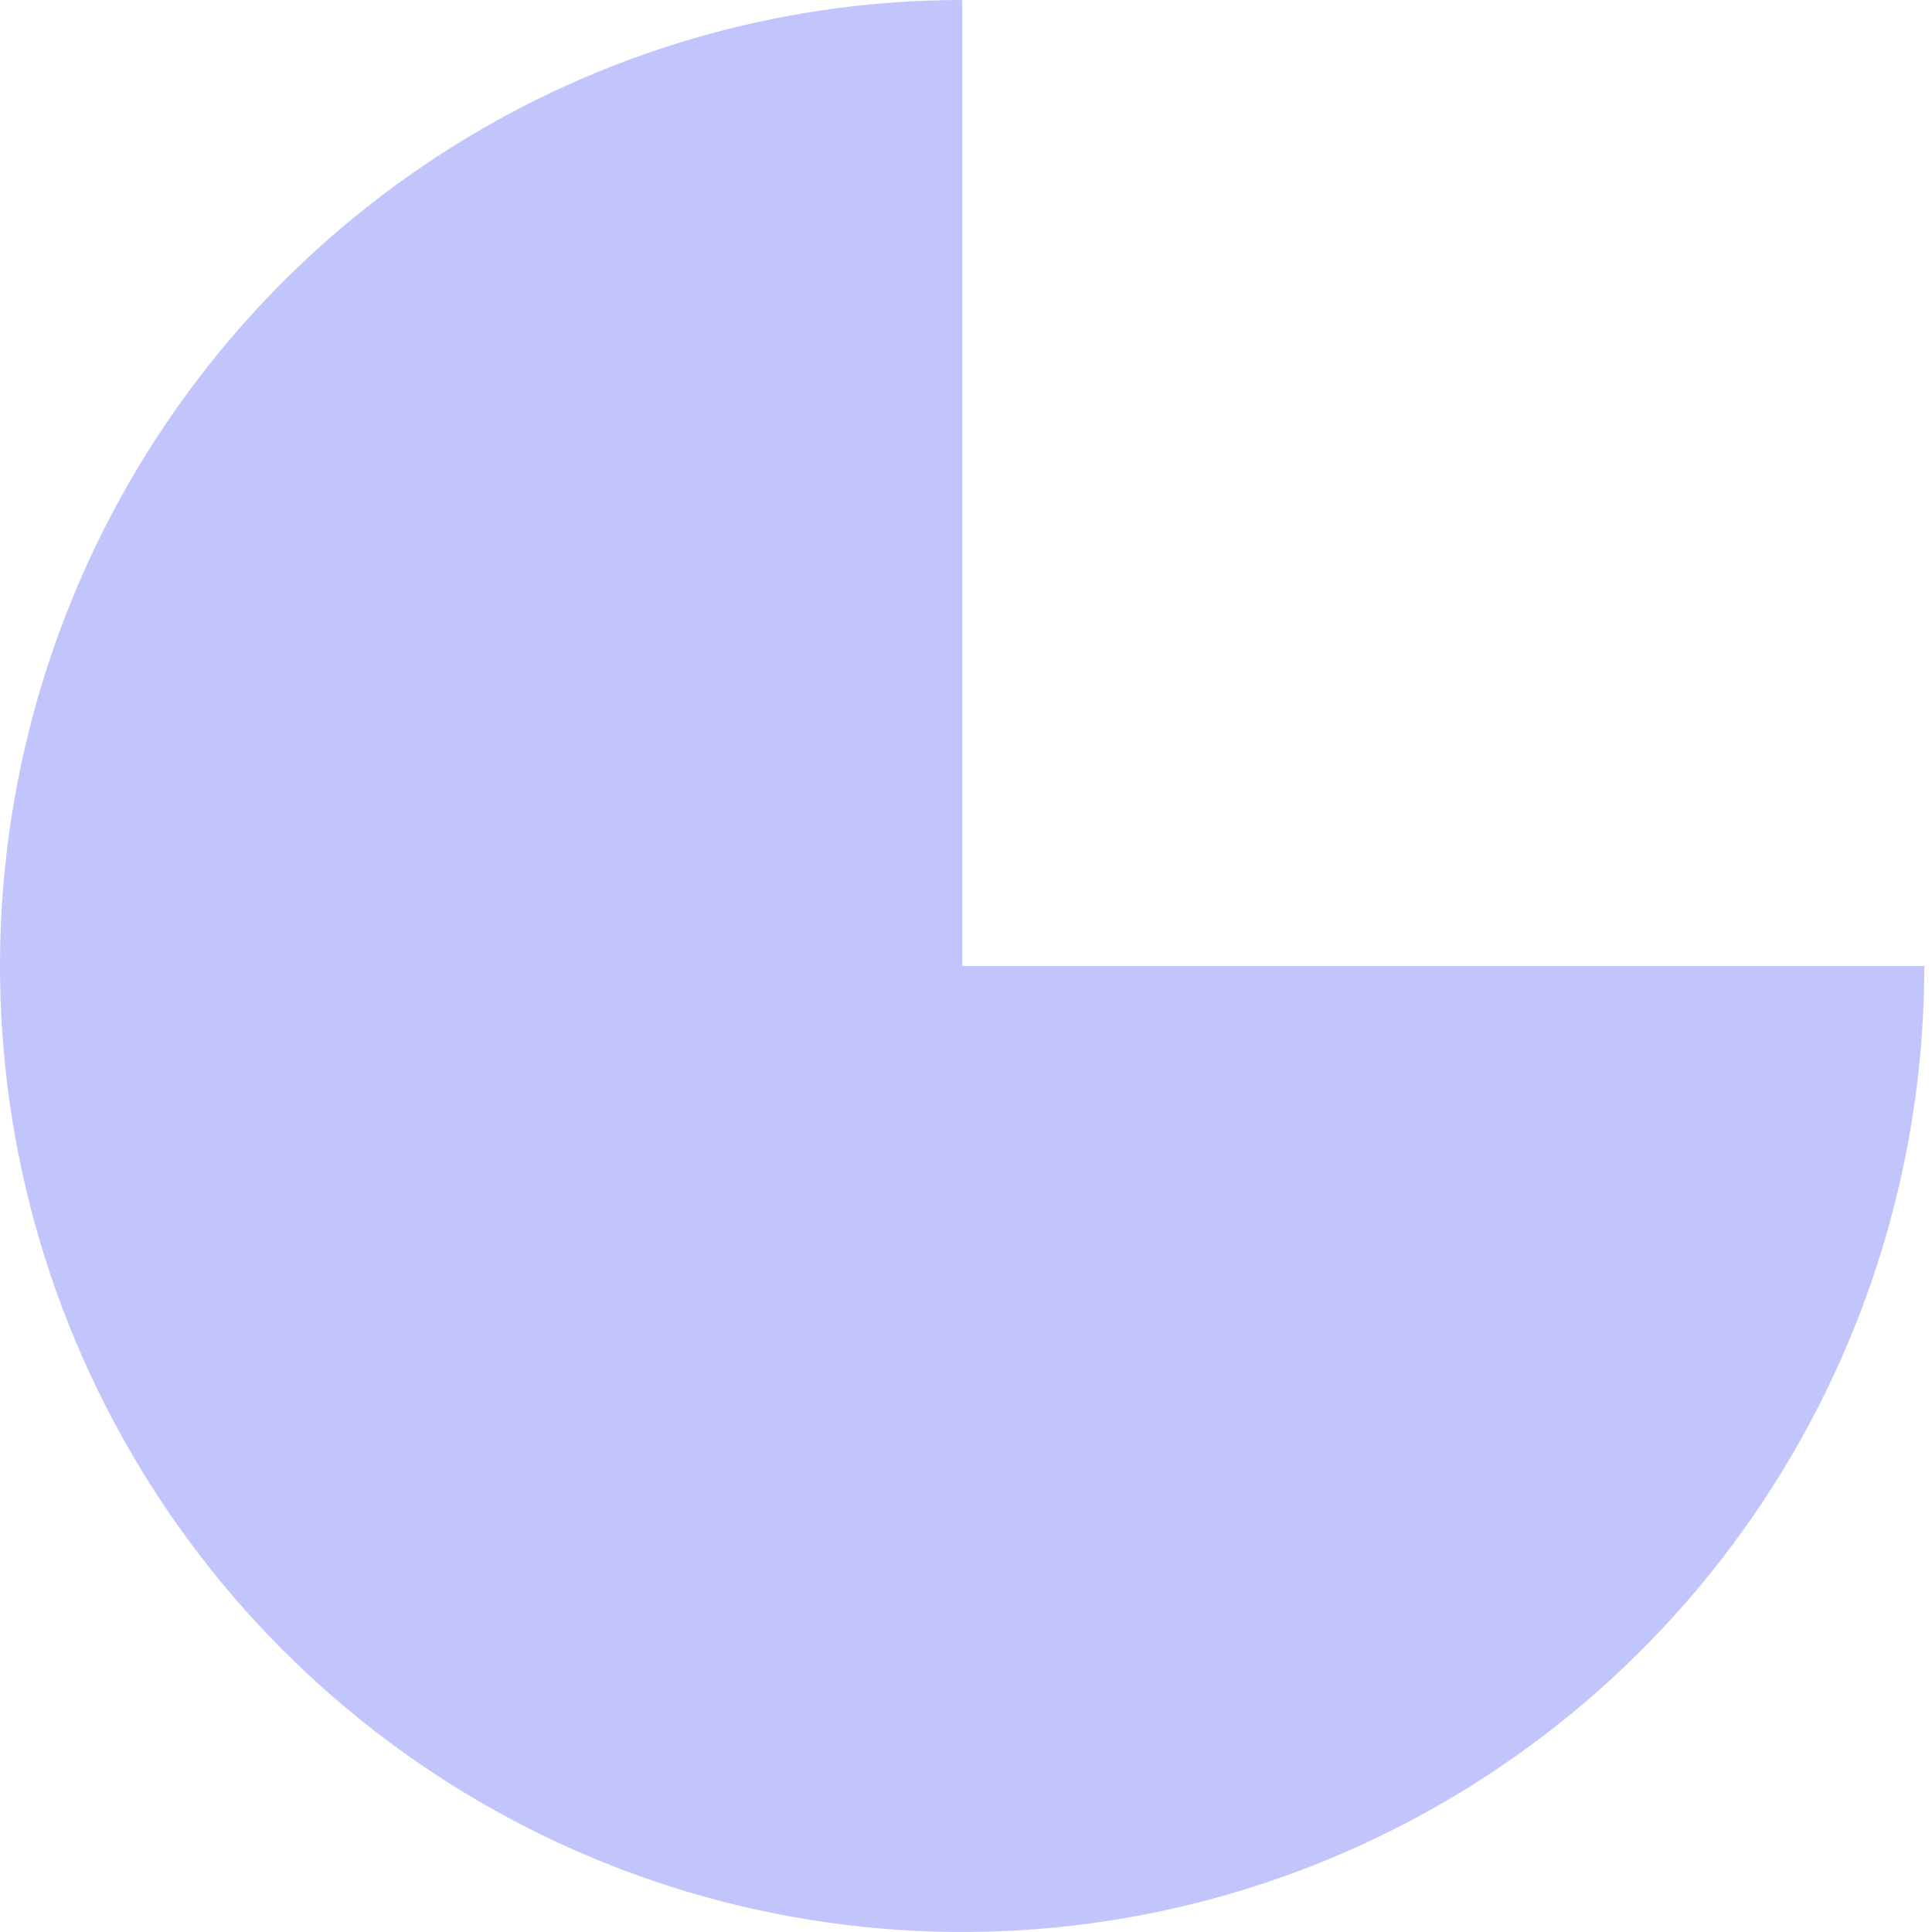 <svg width="67" height="67" viewBox="0 0 67 67" fill="none" xmlns="http://www.w3.org/2000/svg">
<path d="M66.733 33.5C66.733 40.126 64.776 46.603 61.11 52.112C57.444 57.621 52.233 61.914 46.136 64.45C40.039 66.986 33.33 67.649 26.857 66.356C20.385 65.064 14.439 61.873 9.773 57.188C5.106 52.503 1.929 46.534 0.641 40.035C-0.646 33.537 0.014 26.801 2.54 20.68C5.065 14.559 9.342 9.327 14.829 5.646C20.316 1.965 26.767 -3.23837e-06 33.367 0L33.367 33.5H66.733Z" fill="#868DFB" fill-opacity="0.5"/>
</svg>
